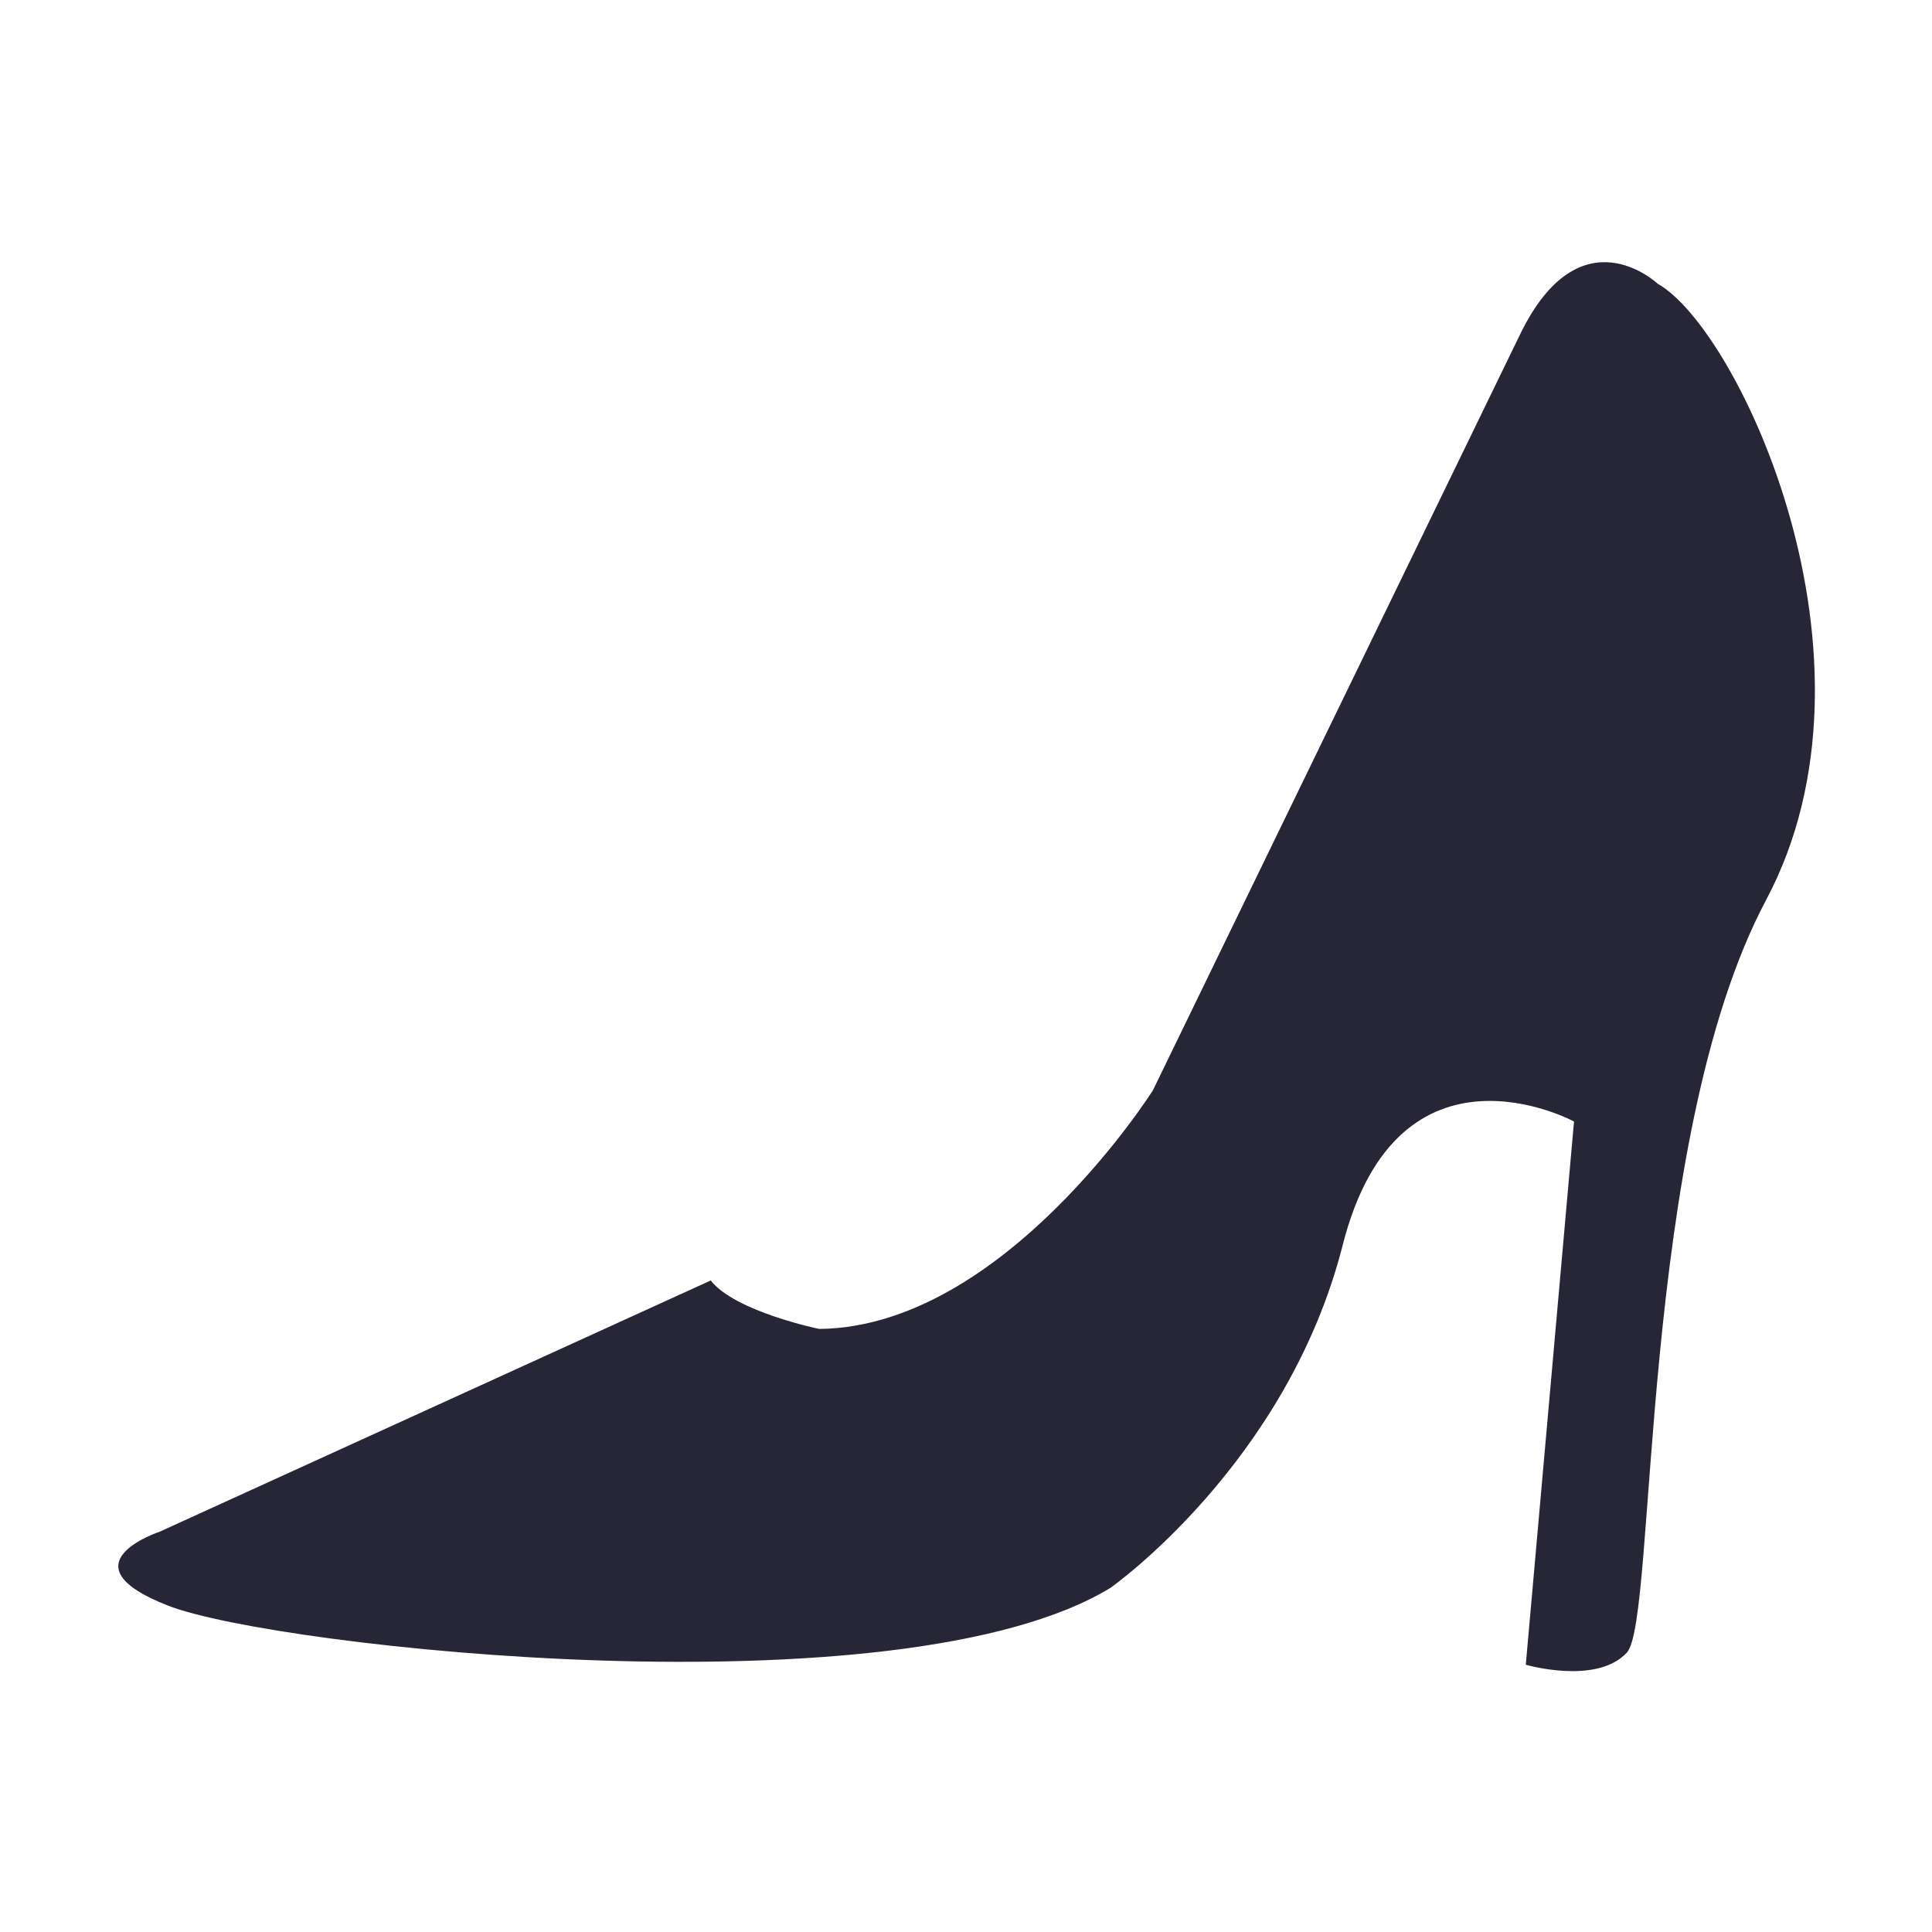 <?xml version="1.0" encoding="utf-8"?>
<!DOCTYPE svg PUBLIC "-//W3C//DTD SVG 1.1//EN" "http://www.w3.org/Graphics/SVG/1.1/DTD/svg11.dtd">
<svg version="1.1" id="图形" xmlns="http://www.w3.org/2000/svg" xmlns:xlink="http://www.w3.org/1999/xlink" x="0px" y="0px" width="1024px" height="1024px" viewBox="0 0 1024 1024" enable-background="new 0 0 1024 1024" xml:space="preserve">
  <path fill="#272636" d="M84.635 0.165 376.712 133.33c12.88-16.549 57.498-25.691 57.498-25.691 97.778 0.933 176.878 126.524 176.878 126.524L805.652 634.722c31.927 65.766 72.885 26.925 72.885 26.925 42.753-23.825 125.515-198.741 57.557-326.621-67.958-127.841-57.784-381.486-73.794-398.906-16.034-17.39-53.601-6.466-53.601-6.466l25.561 287.924c0 0-93.116 50.416-122.611-65.54-29.503-115.948-123.083-181.633-123.083-181.633-111.46-67.874-442.152-31.639-499.209-9.528C32.308-17.003 84.635 0.165 84.635 0.165z" transform="translate(0, 812) scale(1, -1)"/>
</svg>
